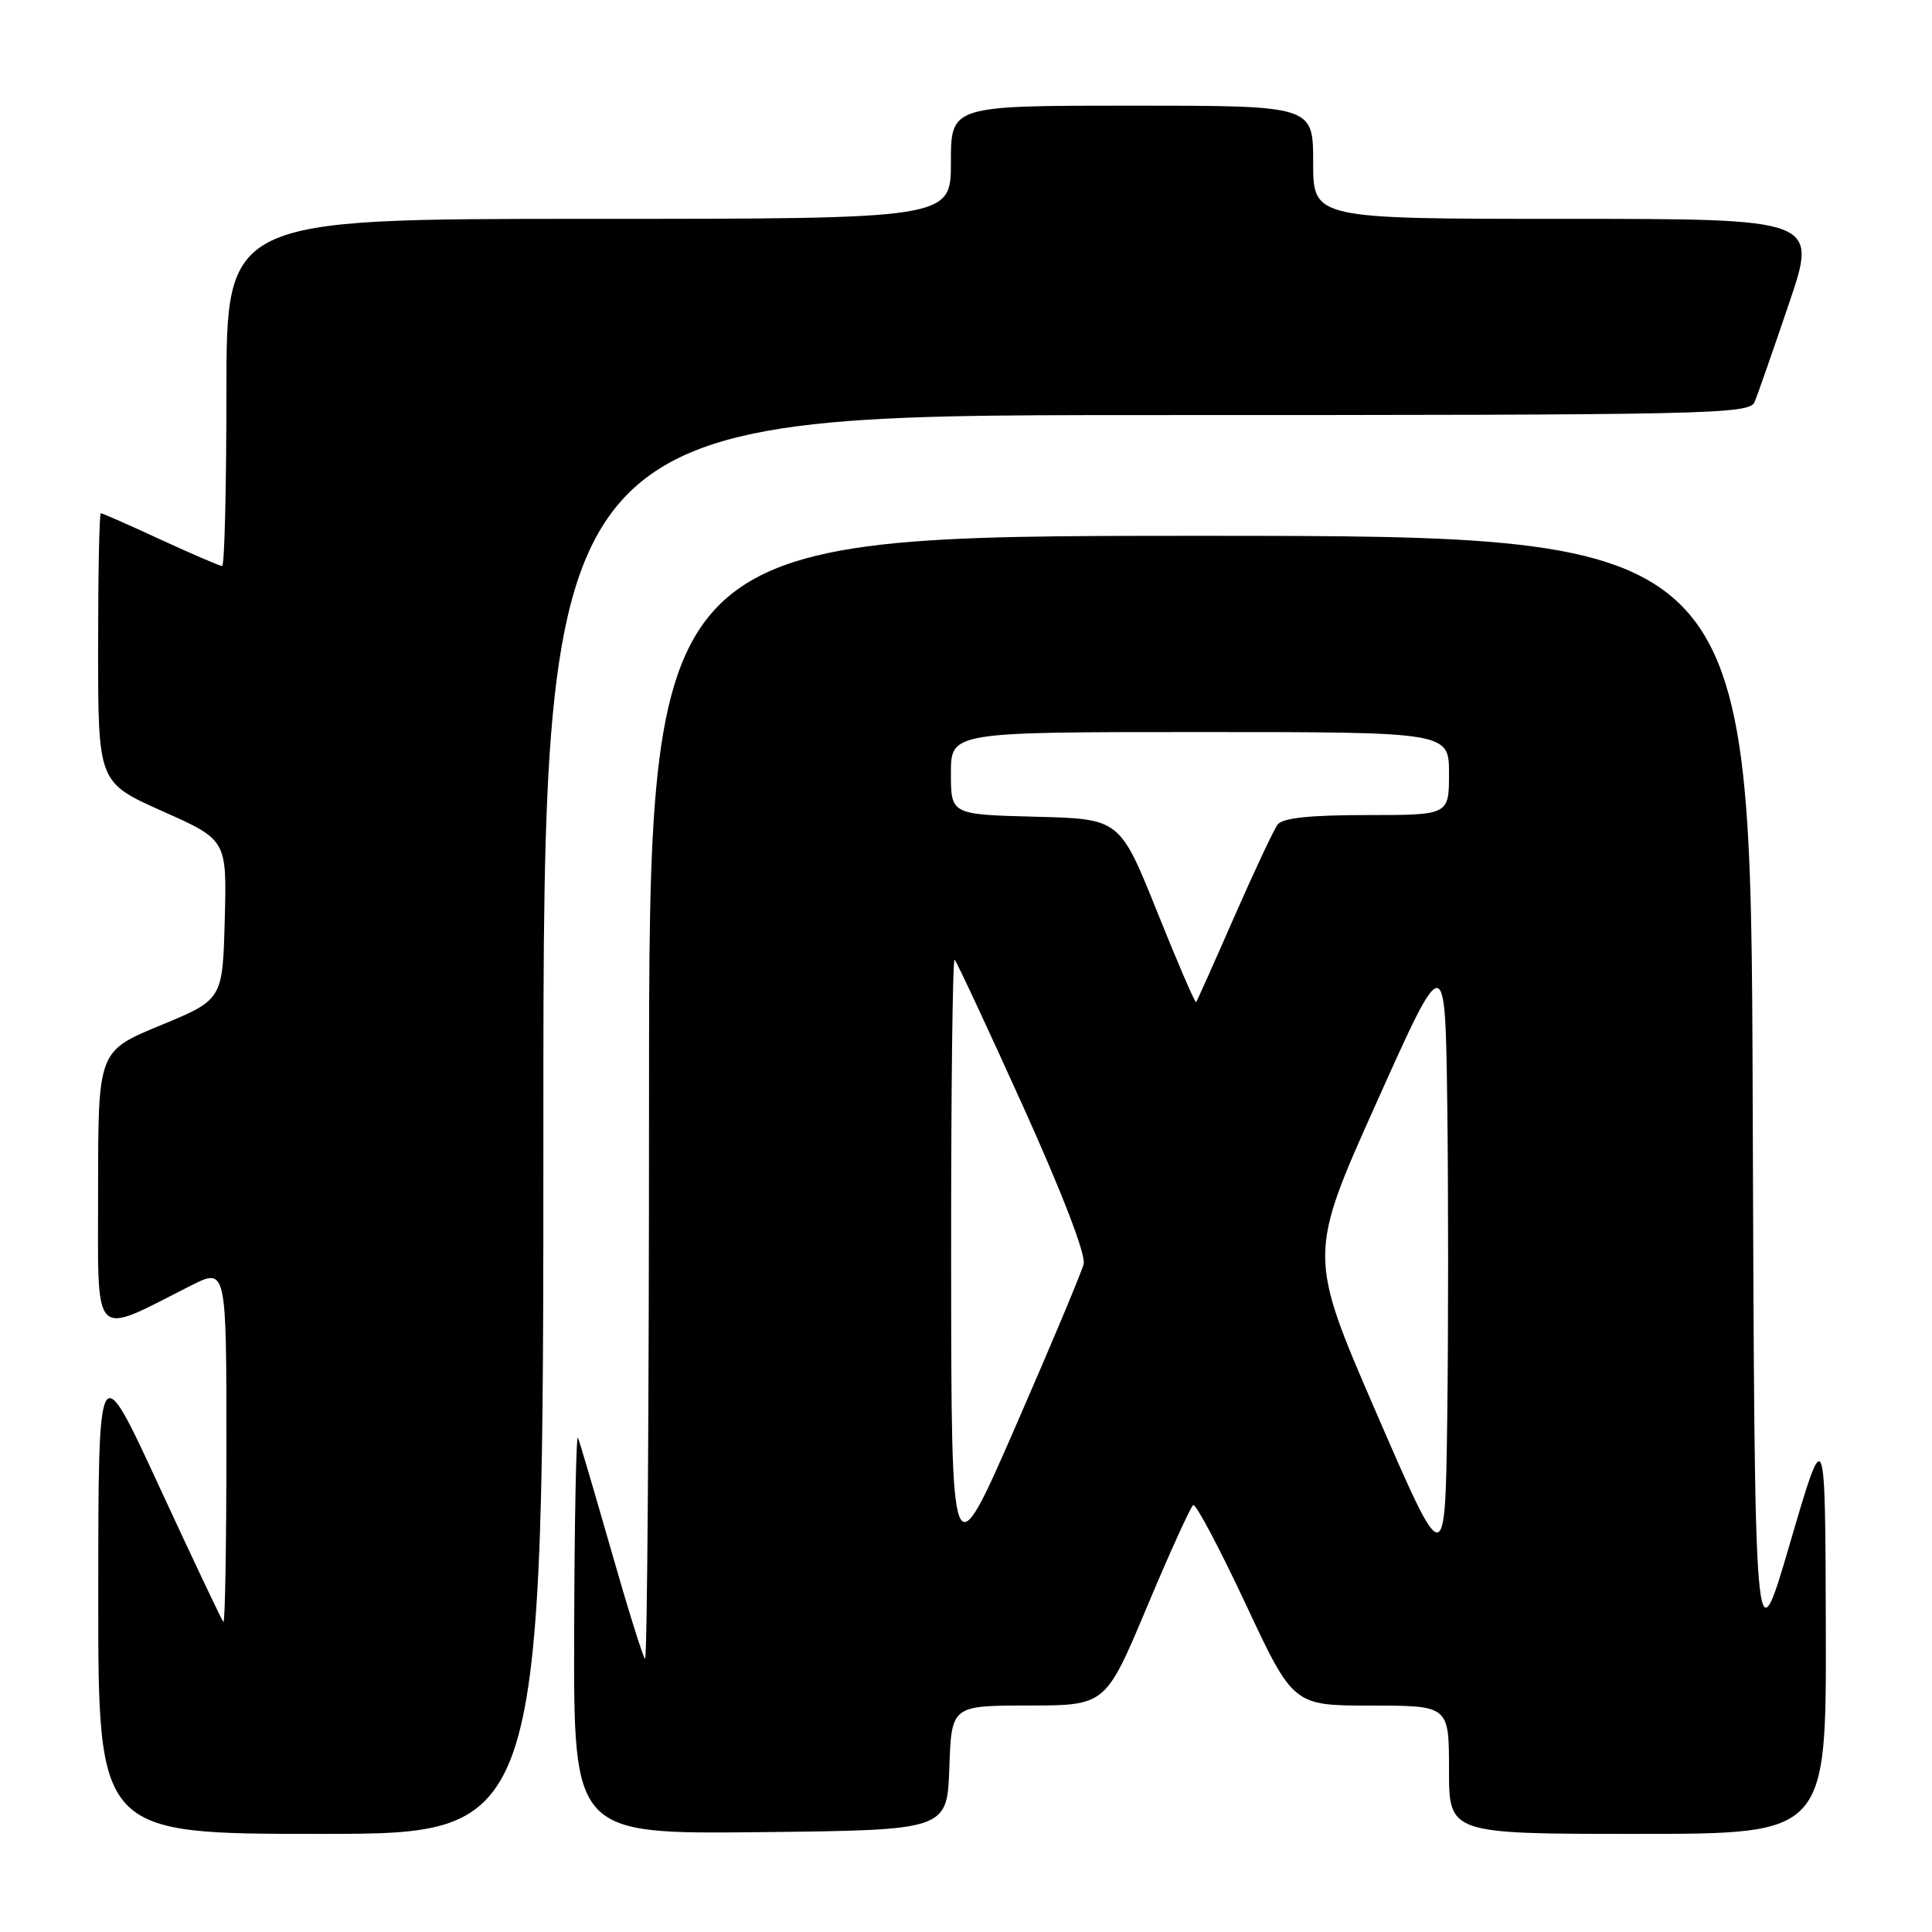 <?xml version="1.0" encoding="UTF-8" standalone="no"?>
<!DOCTYPE svg PUBLIC "-//W3C//DTD SVG 1.1//EN" "http://www.w3.org/Graphics/SVG/1.1/DTD/svg11.dtd" >
<svg xmlns="http://www.w3.org/2000/svg" xmlns:xlink="http://www.w3.org/1999/xlink" version="1.1" viewBox="0 0 256 256">
 <g >
 <path fill="currentColor"
d=" M 72.00 149.00 C 72.00 55.00 72.00 55.00 151.89 55.00 C 227.04 55.00 231.83 54.90 232.50 53.25 C 232.90 52.29 234.94 46.44 237.04 40.25 C 240.86 29.00 240.86 29.00 207.43 29.00 C 174.00 29.00 174.00 29.00 174.00 21.50 C 174.00 14.00 174.00 14.00 150.00 14.00 C 126.00 14.00 126.00 14.00 126.00 21.50 C 126.00 29.00 126.00 29.00 78.00 29.00 C 30.00 29.00 30.00 29.00 30.00 52.00 C 30.00 64.65 29.75 75.00 29.43 75.00 C 29.12 75.00 25.46 73.42 21.29 71.50 C 17.13 69.58 13.56 68.00 13.36 68.00 C 13.16 68.00 13.00 76.03 13.00 85.84 C 13.00 103.68 13.00 103.68 21.53 107.49 C 30.06 111.29 30.06 111.29 29.78 121.87 C 29.50 132.46 29.50 132.46 21.25 135.87 C 13.00 139.28 13.00 139.28 13.00 157.59 C 13.00 178.08 12.02 177.06 25.25 170.37 C 30.00 167.97 30.00 167.97 30.00 191.65 C 30.00 204.68 29.82 215.15 29.60 214.92 C 29.38 214.69 25.56 206.62 21.11 197.00 C 13.03 179.50 13.03 179.50 13.02 211.25 C 13.00 243.00 13.00 243.00 42.50 243.00 C 72.00 243.00 72.00 243.00 72.00 149.00 Z  M 125.79 234.25 C 126.08 226.00 126.08 226.00 136.29 225.99 C 146.50 225.98 146.50 225.98 151.99 212.90 C 155.01 205.70 157.77 199.64 158.11 199.43 C 158.45 199.22 161.57 205.11 165.05 212.52 C 171.36 226.00 171.36 226.00 181.68 226.00 C 192.00 226.00 192.00 226.00 192.00 234.50 C 192.00 243.00 192.00 243.00 217.00 243.00 C 242.00 243.00 242.00 243.00 241.93 215.75 C 241.86 188.50 241.86 188.50 237.18 204.50 C 232.50 220.50 232.50 220.50 232.24 145.75 C 231.99 71.00 231.99 71.00 158.99 71.00 C 86.00 71.00 86.00 71.00 86.00 145.67 C 86.00 186.73 85.76 220.09 85.47 219.80 C 85.17 219.51 83.15 213.02 80.97 205.38 C 78.78 197.75 76.81 191.05 76.58 190.50 C 76.35 189.95 76.12 201.55 76.08 216.27 C 76.00 243.03 76.00 243.03 100.75 242.77 C 125.50 242.50 125.50 242.50 125.79 234.25 Z  M 126.03 167.58 C 126.01 145.08 126.22 126.89 126.50 127.17 C 126.77 127.44 130.85 136.17 135.55 146.57 C 140.77 158.13 143.90 166.26 143.59 167.49 C 143.31 168.60 139.25 178.28 134.57 189.00 C 126.06 208.50 126.06 208.50 126.03 167.58 Z  M 182.41 187.30 C 173.32 166.33 173.32 166.33 182.41 146.07 C 191.50 125.81 191.50 125.81 191.77 146.40 C 191.92 157.73 191.92 176.28 191.77 187.63 C 191.50 208.26 191.50 208.26 182.41 187.30 Z  M 153.32 120.79 C 148.38 108.50 148.38 108.50 137.19 108.22 C 126.00 107.93 126.00 107.93 126.00 102.47 C 126.00 97.00 126.00 97.00 159.00 97.00 C 192.00 97.00 192.00 97.00 192.00 102.50 C 192.00 108.00 192.00 108.00 181.12 108.00 C 173.59 108.00 169.95 108.38 169.30 109.25 C 168.78 109.94 166.19 115.45 163.54 121.50 C 160.89 127.55 158.62 132.63 158.49 132.79 C 158.36 132.95 156.03 127.55 153.32 120.79 Z "/>
</g>
</svg>
